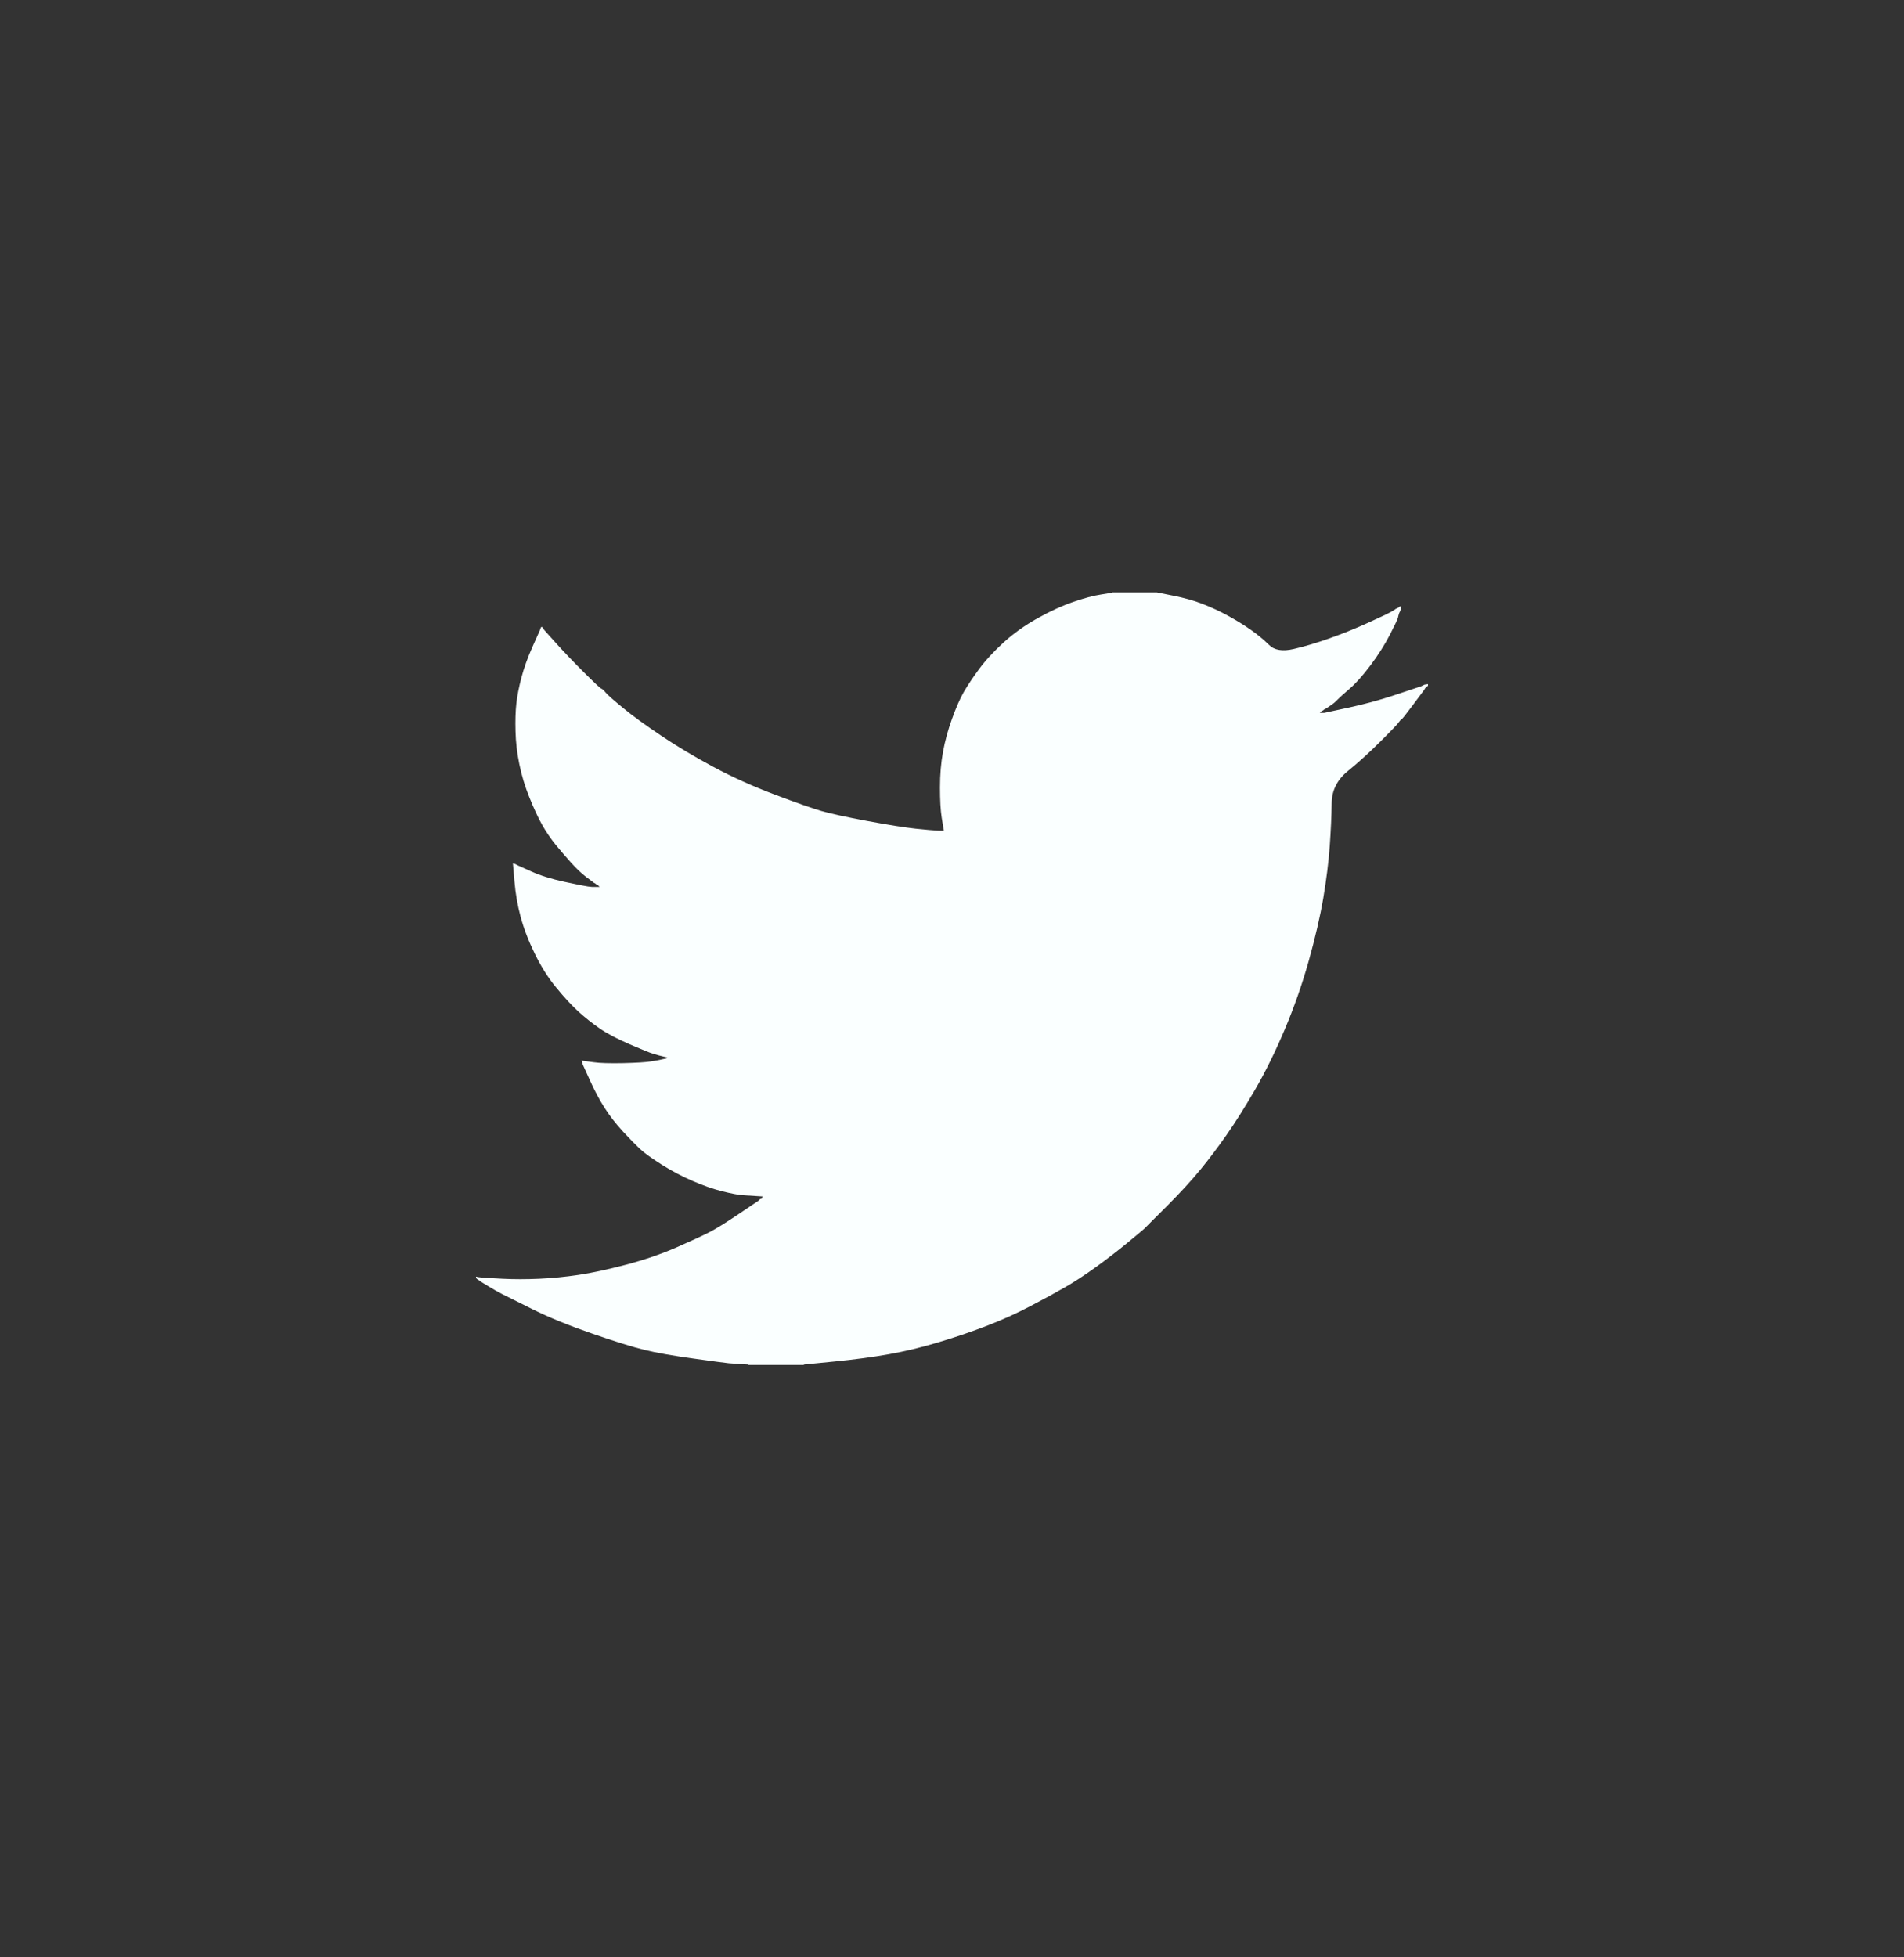 <svg width="36" height="37" viewBox="0 0 36 37" fill="none" xmlns="http://www.w3.org/2000/svg">
<rect x="0" y="0" width="36" height="37" fill="#333333" stroke="none"/>
<g id="Social Media Icon Square/Twitter">
<path id="Twitter" d="M21.027 11.201V11.198H21.871L22.179 11.26C22.385 11.3 22.572 11.352 22.739 11.417C22.907 11.482 23.069 11.557 23.226 11.644C23.383 11.73 23.526 11.819 23.653 11.908C23.78 11.997 23.893 12.091 23.994 12.19C24.094 12.291 24.249 12.317 24.46 12.268C24.671 12.219 24.898 12.152 25.142 12.065C25.385 11.979 25.626 11.882 25.864 11.774C26.102 11.666 26.247 11.597 26.299 11.568C26.35 11.537 26.377 11.521 26.38 11.519L26.383 11.514L26.399 11.506L26.416 11.498L26.432 11.49L26.448 11.482L26.451 11.477L26.456 11.474L26.461 11.47L26.464 11.466L26.481 11.461L26.497 11.458L26.494 11.482L26.489 11.506L26.481 11.53L26.473 11.555L26.464 11.571L26.456 11.587L26.448 11.612C26.443 11.628 26.437 11.649 26.432 11.676C26.427 11.703 26.375 11.812 26.278 12.001C26.18 12.19 26.059 12.382 25.913 12.576C25.767 12.771 25.636 12.917 25.52 13.017C25.403 13.117 25.326 13.188 25.288 13.227C25.25 13.269 25.204 13.306 25.15 13.341L25.069 13.395L25.052 13.403L25.036 13.411L25.033 13.416L25.028 13.419L25.023 13.422L25.02 13.427L25.004 13.435L24.987 13.443L24.984 13.448L24.979 13.451L24.974 13.454L24.971 13.459L24.968 13.464L24.963 13.467L24.958 13.471L24.955 13.476H25.036L25.491 13.378C25.794 13.313 26.083 13.235 26.359 13.143L26.797 12.997L26.846 12.981L26.87 12.973L26.886 12.965L26.903 12.957L26.919 12.949L26.935 12.941L26.968 12.936L27 12.932V12.965L26.992 12.968L26.984 12.973L26.98 12.978L26.976 12.981L26.971 12.984L26.968 12.989L26.964 12.994L26.959 12.997L26.955 13.001L26.951 13.005L26.948 13.01L26.943 13.014L26.935 13.03L26.927 13.046L26.922 13.049C26.92 13.053 26.851 13.144 26.716 13.325C26.581 13.506 26.508 13.598 26.497 13.6C26.486 13.604 26.471 13.62 26.451 13.649C26.433 13.679 26.318 13.8 26.107 14.01C25.896 14.221 25.69 14.409 25.487 14.573C25.284 14.738 25.181 14.941 25.179 15.182C25.176 15.422 25.163 15.693 25.142 15.996C25.12 16.299 25.079 16.625 25.02 16.977C24.96 17.328 24.868 17.725 24.744 18.168C24.619 18.611 24.468 19.043 24.289 19.465C24.111 19.886 23.924 20.264 23.73 20.599C23.535 20.934 23.356 21.218 23.194 21.45C23.032 21.682 22.867 21.901 22.699 22.107C22.531 22.312 22.319 22.543 22.063 22.8C21.805 23.056 21.664 23.197 21.641 23.222C21.616 23.245 21.51 23.334 21.323 23.488C21.136 23.642 20.936 23.797 20.722 23.951C20.509 24.105 20.313 24.233 20.134 24.335C19.956 24.438 19.741 24.555 19.488 24.687C19.237 24.82 18.966 24.943 18.674 25.056C18.381 25.17 18.073 25.275 17.748 25.372C17.424 25.47 17.11 25.545 16.807 25.599C16.504 25.653 16.16 25.699 15.776 25.737L15.2 25.794V25.802H14.145V25.794L14.007 25.786C13.915 25.78 13.839 25.775 13.78 25.77C13.72 25.764 13.496 25.735 13.106 25.68C12.717 25.626 12.411 25.572 12.189 25.518C11.967 25.464 11.637 25.362 11.199 25.21C10.761 25.059 10.386 24.906 10.075 24.752C9.764 24.598 9.569 24.501 9.49 24.46C9.412 24.42 9.325 24.37 9.227 24.311L9.081 24.222L9.078 24.217L9.073 24.214L9.068 24.21L9.065 24.206L9.049 24.197L9.032 24.189L9.029 24.184L9.024 24.181L9.019 24.178L9.016 24.173L9.013 24.168L9.008 24.165H9V24.133L9.016 24.136L9.032 24.141L9.105 24.149C9.154 24.154 9.287 24.162 9.503 24.173C9.72 24.184 9.95 24.184 10.193 24.173C10.436 24.162 10.685 24.138 10.94 24.1C11.194 24.062 11.494 23.997 11.84 23.906C12.187 23.814 12.505 23.705 12.795 23.578C13.084 23.451 13.289 23.356 13.412 23.293C13.533 23.231 13.718 23.117 13.967 22.949L14.34 22.698L14.343 22.693L14.348 22.69L14.353 22.687L14.356 22.682L14.359 22.677L14.364 22.674L14.369 22.671L14.372 22.666L14.389 22.661L14.405 22.658L14.408 22.641L14.413 22.625L14.418 22.622L14.421 22.617L14.291 22.609C14.205 22.604 14.121 22.598 14.04 22.593C13.959 22.587 13.831 22.563 13.658 22.52C13.485 22.477 13.299 22.412 13.098 22.325C12.898 22.239 12.703 22.136 12.514 22.017C12.325 21.898 12.188 21.8 12.103 21.721C12.02 21.643 11.912 21.533 11.779 21.39C11.647 21.246 11.532 21.099 11.435 20.948C11.337 20.796 11.244 20.622 11.155 20.424L11.021 20.129L11.013 20.105L11.005 20.08L11 20.064L10.996 20.048L11.021 20.051L11.045 20.056L11.224 20.08C11.343 20.097 11.529 20.102 11.784 20.097C12.038 20.091 12.214 20.08 12.311 20.064C12.409 20.048 12.468 20.037 12.49 20.032L12.522 20.024L12.563 20.016L12.603 20.008L12.607 20.003L12.611 19.999L12.616 19.996L12.62 19.991L12.587 19.983L12.555 19.975L12.522 19.967L12.49 19.959L12.457 19.951C12.435 19.945 12.398 19.935 12.344 19.918C12.29 19.902 12.143 19.843 11.905 19.74C11.667 19.637 11.478 19.538 11.337 19.44C11.196 19.343 11.062 19.236 10.935 19.121C10.808 19.004 10.669 18.854 10.518 18.67C10.366 18.487 10.231 18.273 10.112 18.03C9.993 17.787 9.904 17.555 9.844 17.333C9.785 17.113 9.746 16.888 9.727 16.66L9.698 16.32L9.714 16.323L9.73 16.328L9.747 16.336L9.763 16.344L9.779 16.352L9.795 16.361L10.047 16.474C10.215 16.55 10.423 16.615 10.672 16.669C10.921 16.723 11.069 16.752 11.118 16.758L11.191 16.766H11.337L11.334 16.761L11.329 16.758L11.324 16.755L11.321 16.75L11.318 16.745L11.313 16.741L11.308 16.738L11.305 16.733L11.289 16.725L11.272 16.717L11.269 16.712L11.264 16.709L11.259 16.706L11.256 16.701L11.24 16.693L11.224 16.685L11.22 16.68C11.217 16.678 11.171 16.643 11.081 16.576C10.992 16.508 10.899 16.42 10.802 16.312C10.704 16.204 10.607 16.09 10.509 15.972C10.412 15.852 10.325 15.725 10.25 15.591C10.174 15.456 10.094 15.284 10.01 15.075C9.926 14.868 9.863 14.659 9.82 14.448C9.776 14.237 9.752 14.029 9.747 13.824C9.741 13.619 9.747 13.443 9.763 13.297C9.779 13.151 9.812 12.987 9.86 12.803C9.909 12.619 9.979 12.425 10.071 12.219L10.209 11.911L10.217 11.887L10.225 11.863L10.23 11.86L10.233 11.855L10.237 11.85L10.242 11.847L10.246 11.85L10.25 11.855L10.253 11.86L10.258 11.863L10.263 11.866L10.266 11.871L10.269 11.876L10.274 11.879L10.282 11.895L10.29 11.911L10.295 11.915L10.299 11.919L10.518 12.163C10.664 12.325 10.837 12.506 11.037 12.706C11.237 12.905 11.348 13.009 11.37 13.017C11.391 13.025 11.418 13.05 11.451 13.091C11.483 13.131 11.591 13.227 11.775 13.378C11.959 13.53 12.2 13.705 12.498 13.905C12.795 14.105 13.125 14.302 13.488 14.497C13.85 14.691 14.24 14.867 14.656 15.023C15.073 15.18 15.365 15.283 15.533 15.331C15.701 15.38 15.987 15.442 16.393 15.518C16.799 15.593 17.105 15.642 17.31 15.664C17.516 15.685 17.657 15.698 17.732 15.701L17.846 15.704L17.843 15.68L17.838 15.656L17.805 15.453C17.784 15.318 17.773 15.129 17.773 14.886C17.773 14.643 17.792 14.418 17.83 14.213C17.867 14.008 17.924 13.8 18 13.589C18.076 13.378 18.15 13.209 18.222 13.082C18.296 12.955 18.392 12.811 18.511 12.649C18.63 12.487 18.785 12.319 18.974 12.146C19.163 11.973 19.38 11.82 19.623 11.684C19.866 11.549 20.091 11.447 20.297 11.377C20.502 11.306 20.675 11.26 20.816 11.239C20.957 11.217 21.027 11.205 21.027 11.201V11.201Z" fill="#FAFFFF"/>
</g>
</svg>
